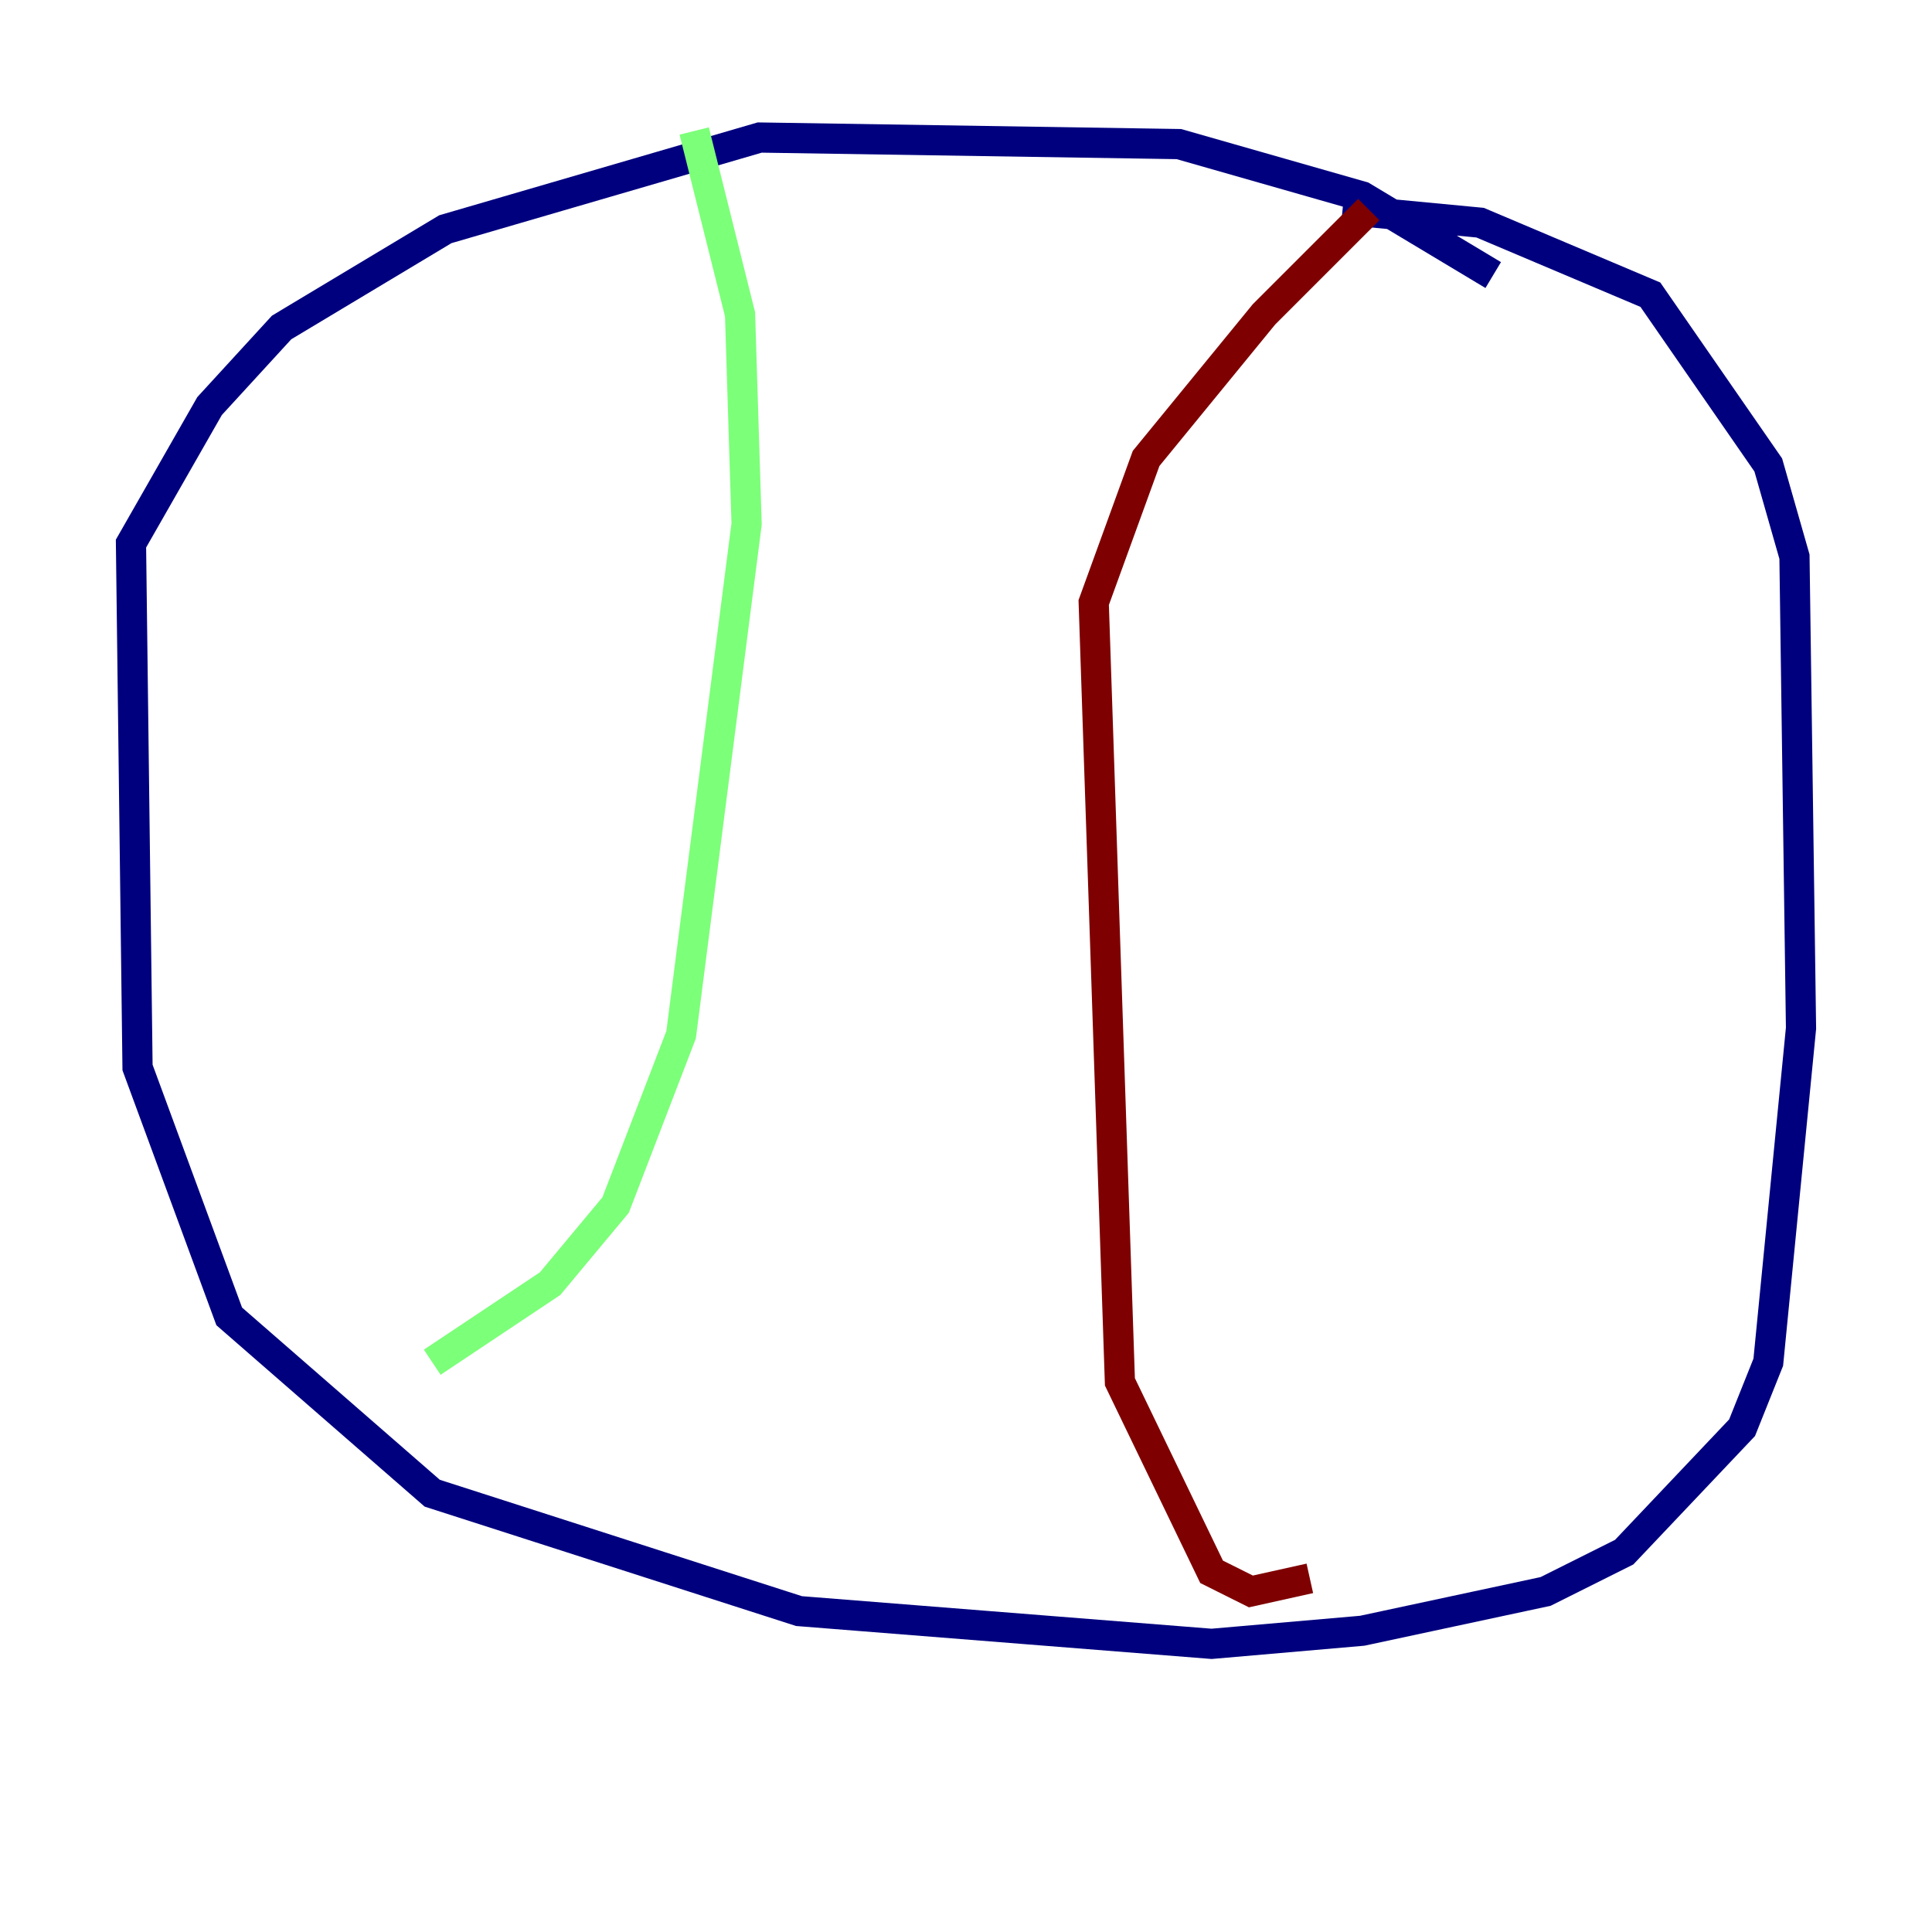 <?xml version="1.0" encoding="utf-8" ?>
<svg baseProfile="tiny" height="128" version="1.2" viewBox="0,0,128,128" width="128" xmlns="http://www.w3.org/2000/svg" xmlns:ev="http://www.w3.org/2001/xml-events" xmlns:xlink="http://www.w3.org/1999/xlink"><defs /><polyline fill="none" points="98.929,18.224 90.251,13.017 78.102,9.546 50.332,9.112 29.505,15.186 18.658,21.695 13.885,26.902 8.678,36.014 9.112,70.725 15.186,87.214 28.637,98.929 52.936,106.739 80.271,108.909 90.251,108.041 102.4,105.437 107.607,102.834 115.417,94.59 117.153,90.251 119.322,68.122 118.888,36.881 117.153,30.807 109.342,19.525 98.061,14.752 88.949,13.885" stroke="#00007f" stroke-width="2" /><polyline fill="none" points="45.993,8.678 49.031,20.827 49.464,34.712 45.125,68.556 40.786,79.837 36.447,85.044 28.637,90.251" stroke="#7cff79" stroke-width="2" /><polyline fill="none" points="90.685,13.885 83.742,20.827 75.932,30.373 72.461,39.919 74.197,91.552 80.271,104.136 82.875,105.437 86.78,104.57" stroke="#7f0000" stroke-width="2" /></svg>